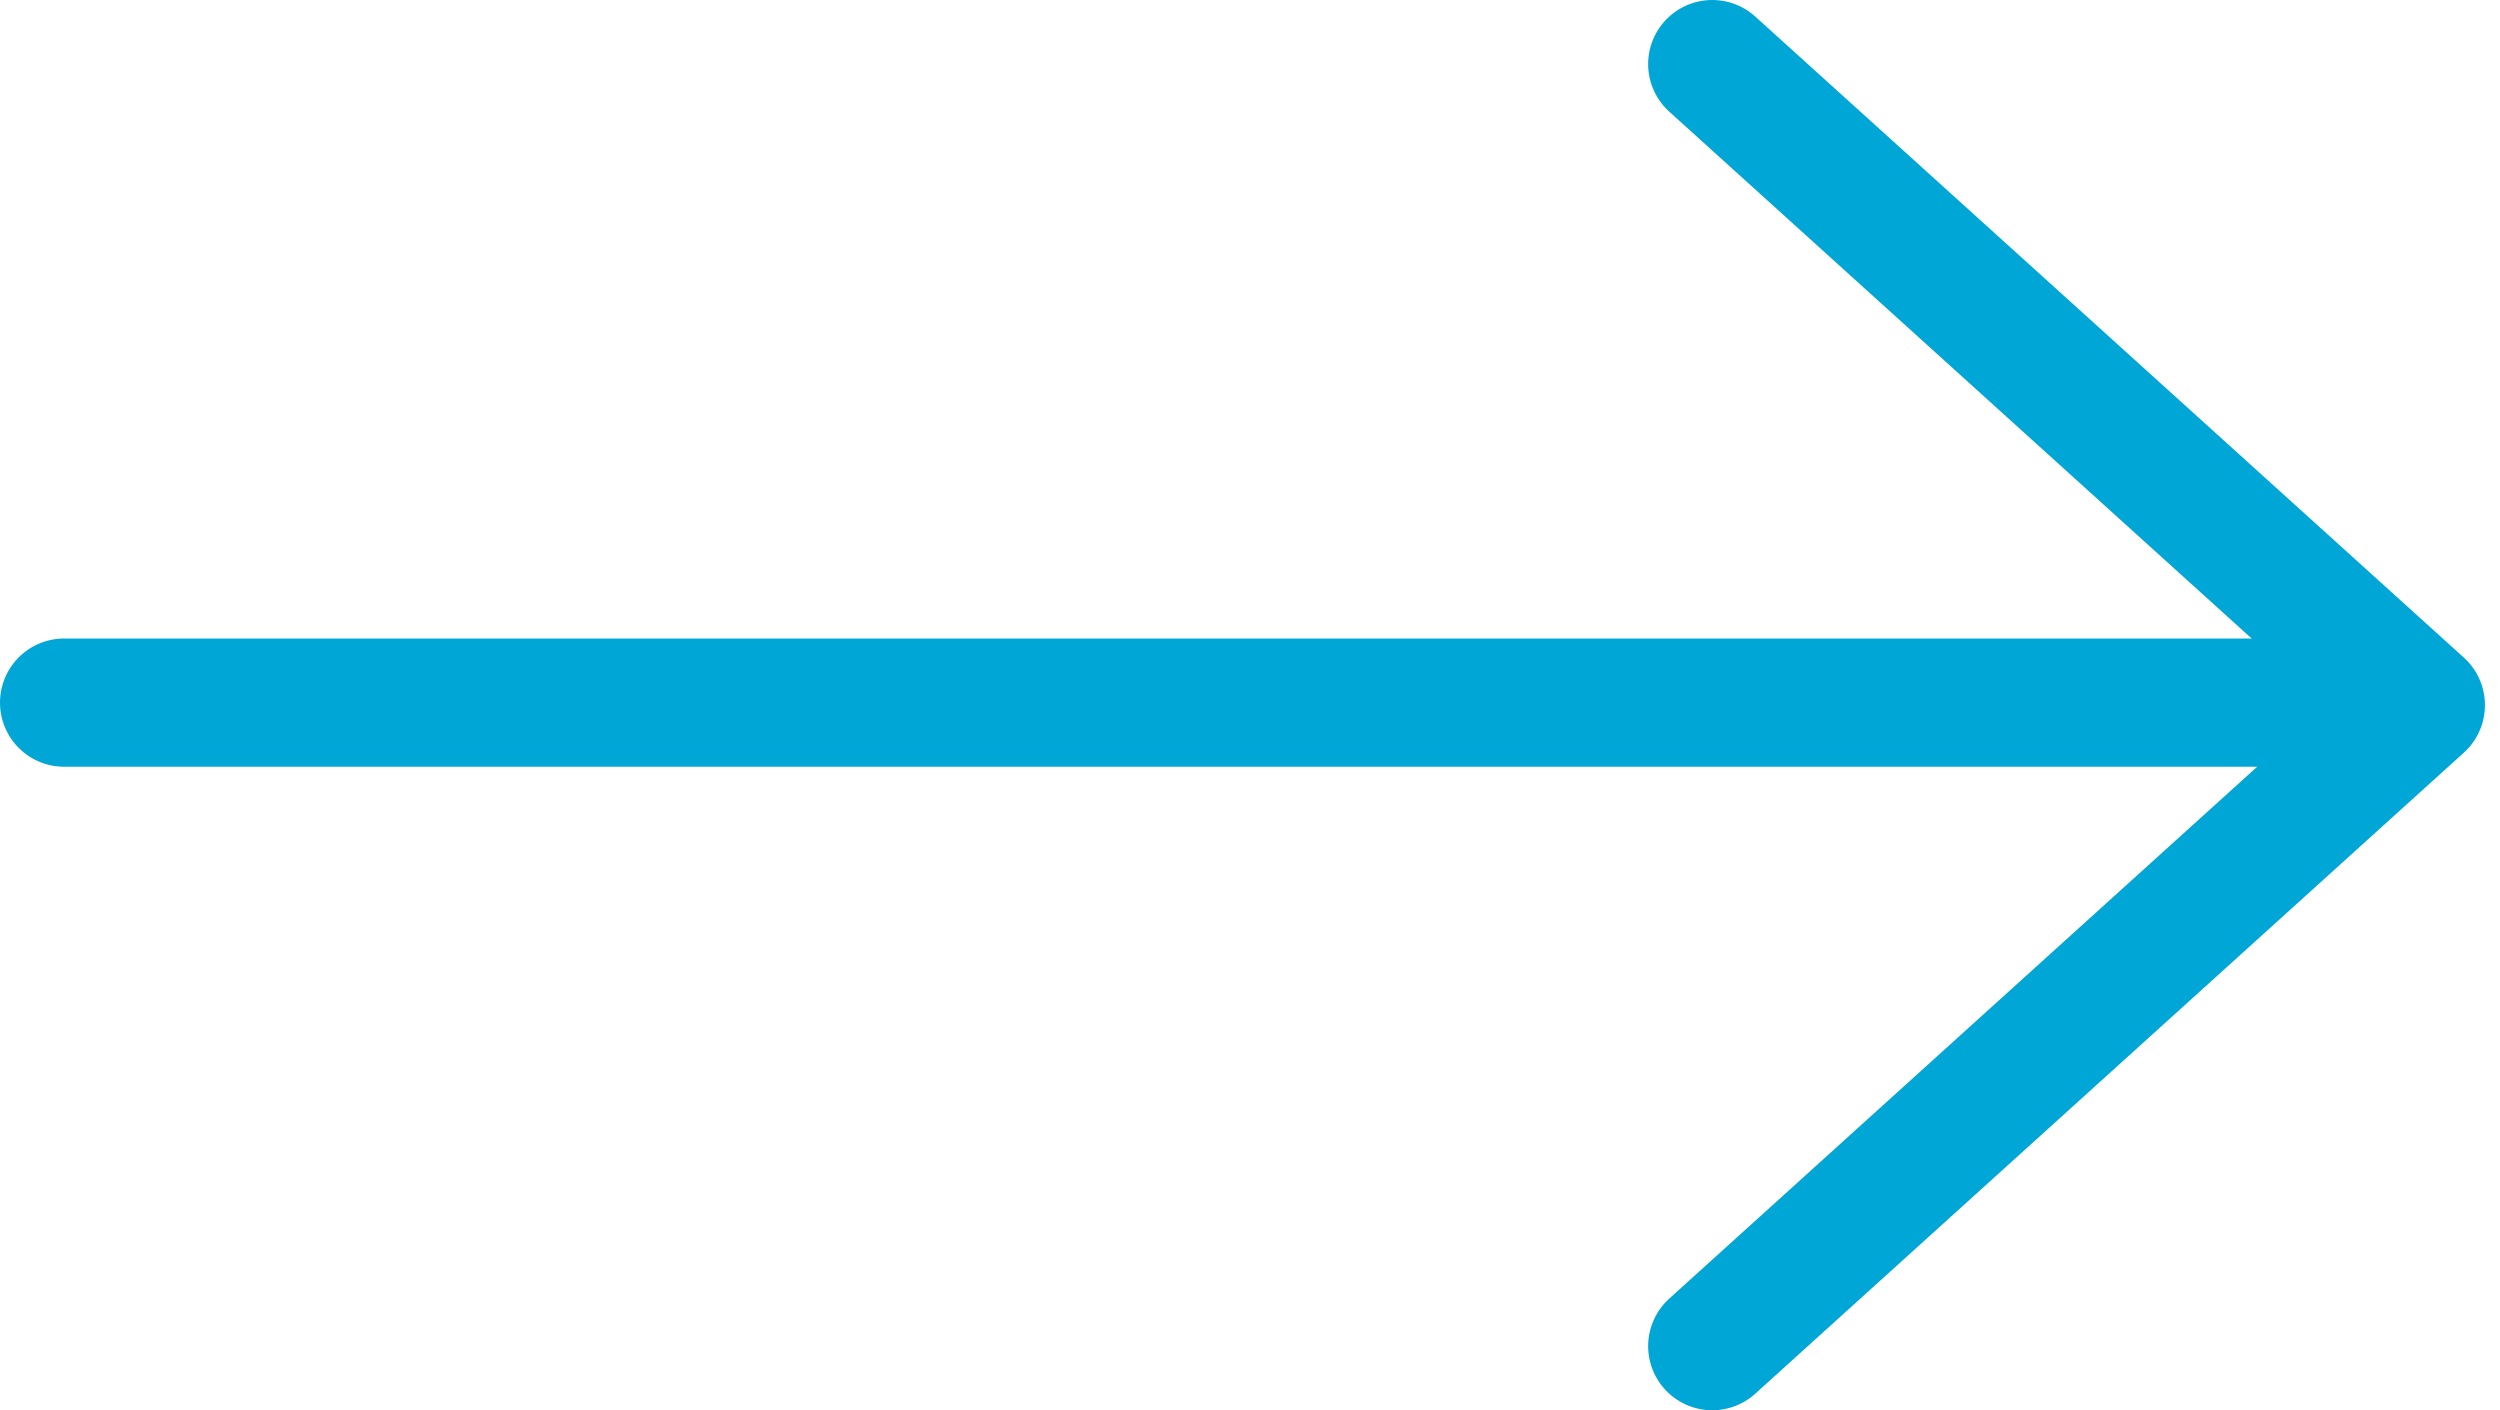 <svg width="39" height="22" viewBox="0 0 39 22" fill="none" xmlns="http://www.w3.org/2000/svg">
<path d="M1 10.961H37" stroke="#00A6D6" stroke-width="2" stroke-linecap="round" stroke-linejoin="round"/>
<path d="M26.711 1L37.765 11L26.711 21" stroke="#00A6D6" stroke-width="2" stroke-linecap="round" stroke-linejoin="round"/>
</svg>
